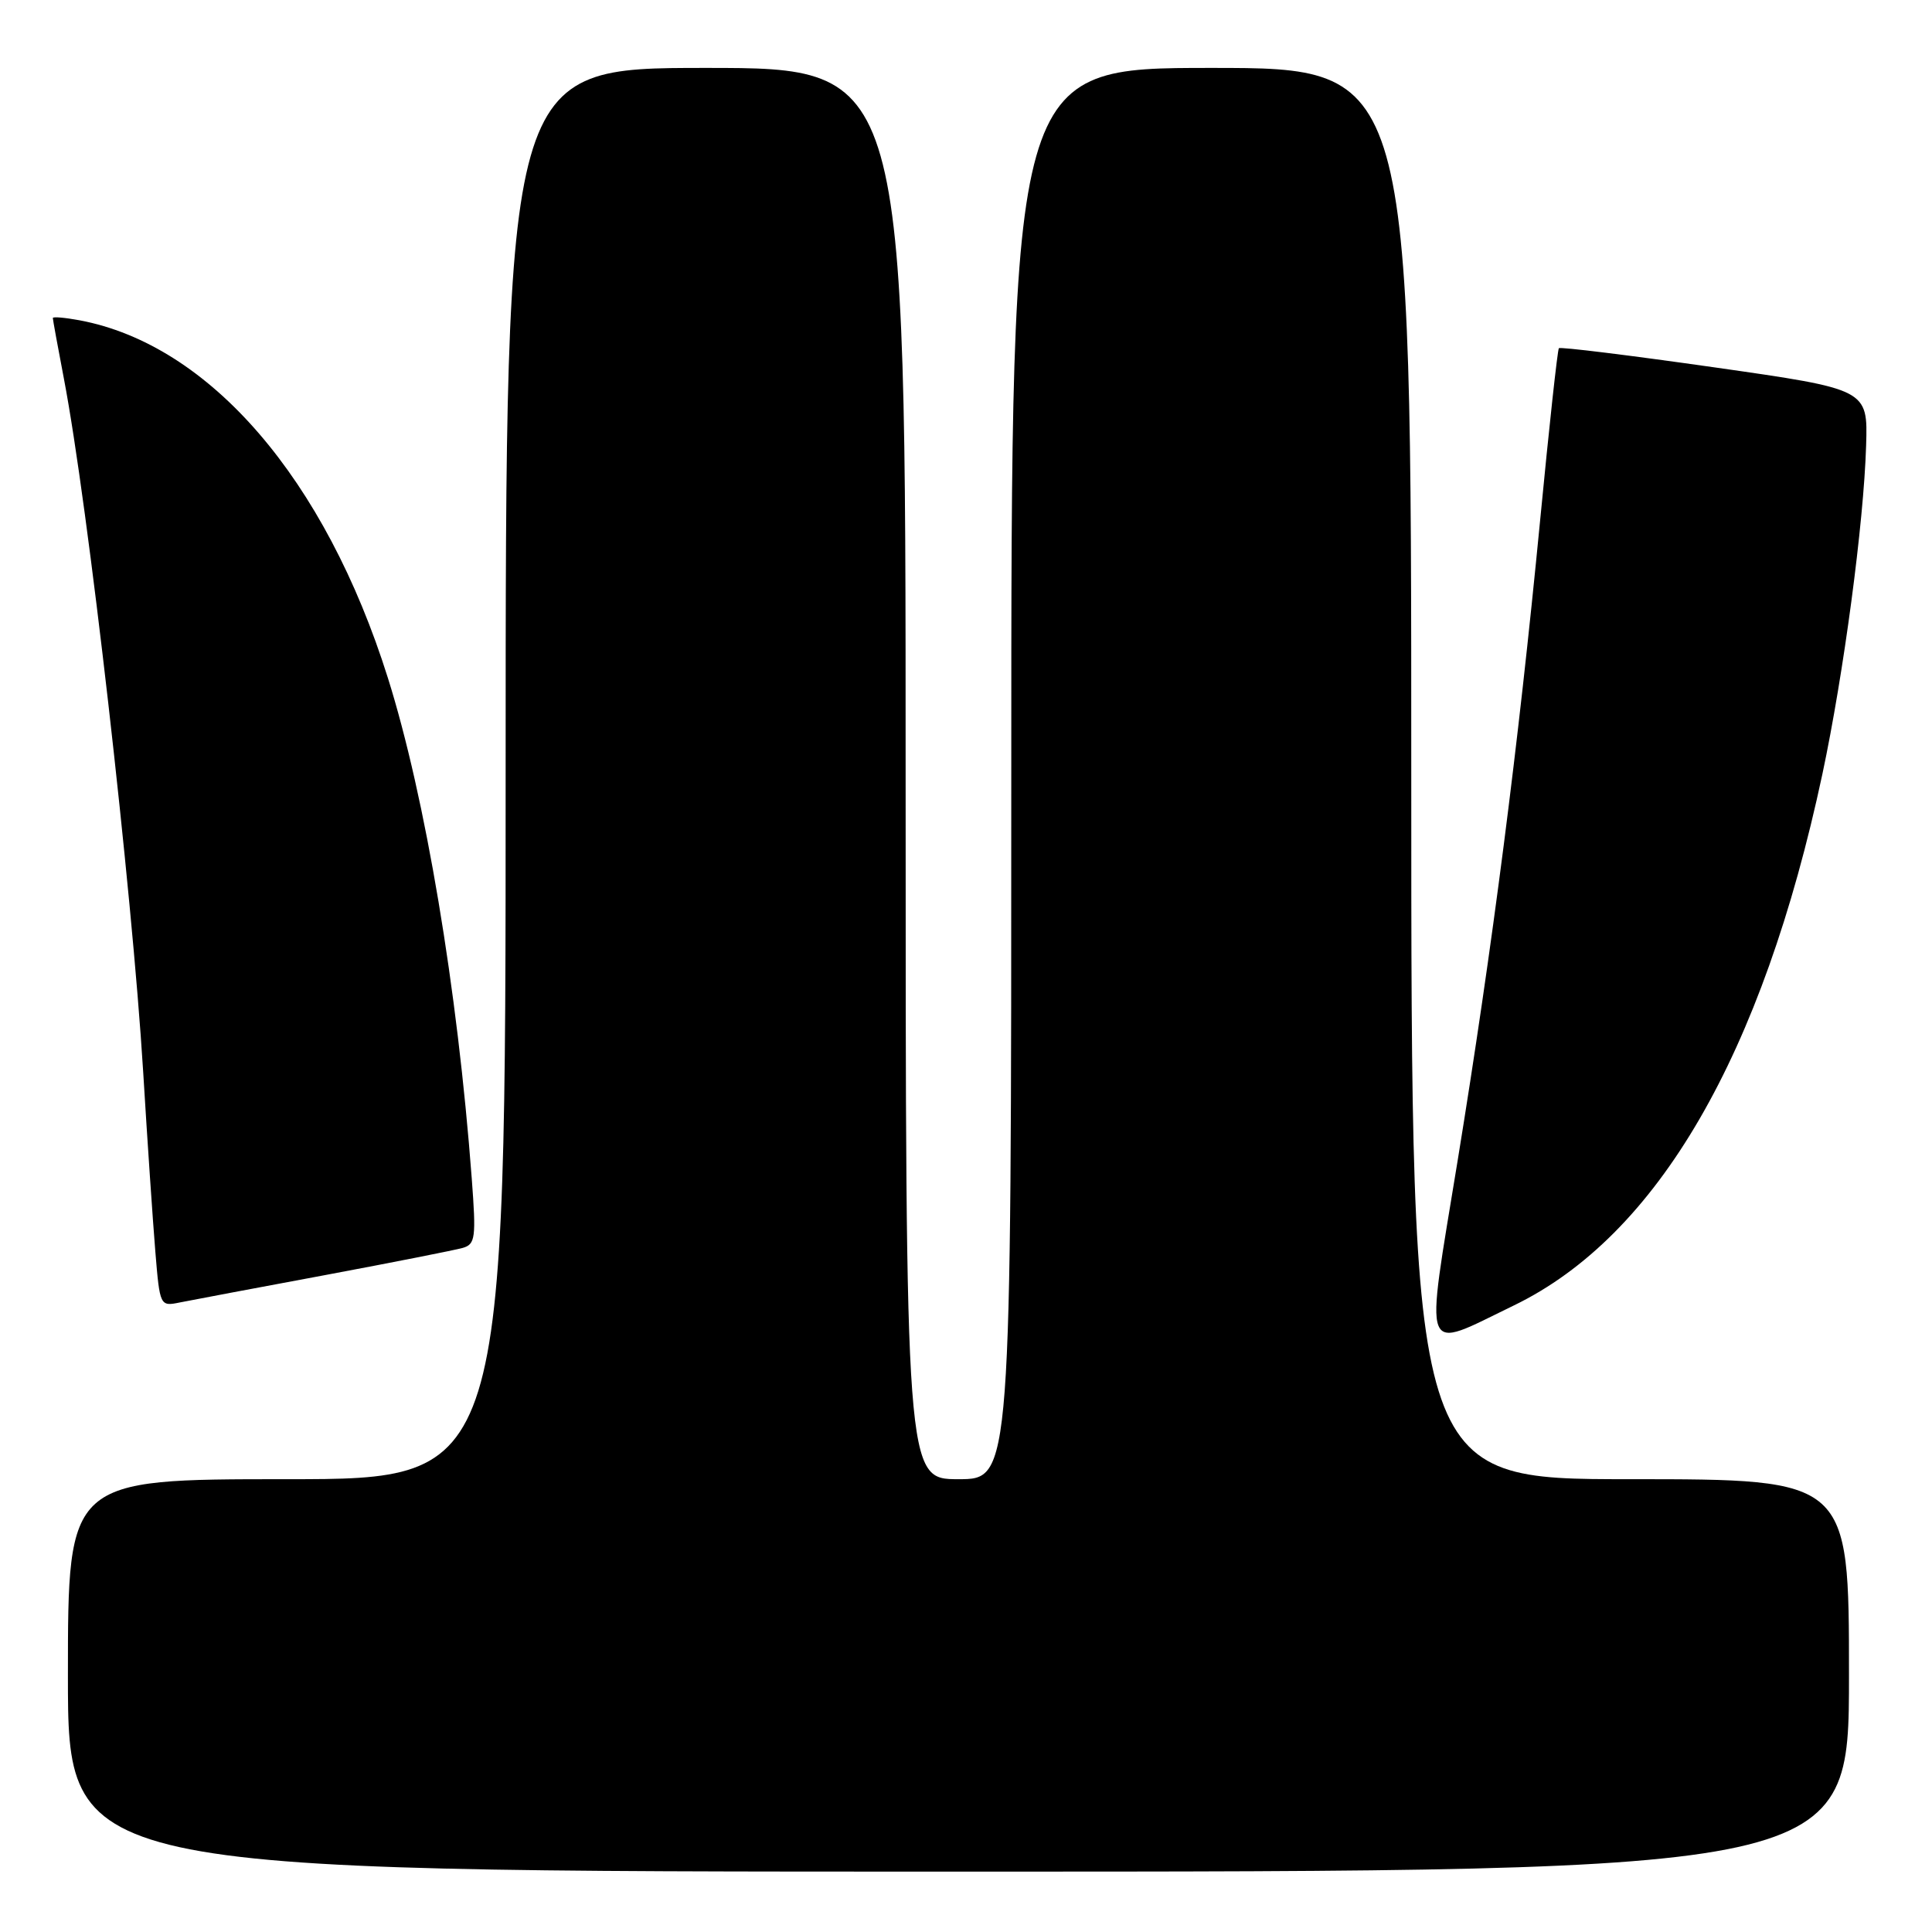 <?xml version="1.0" encoding="UTF-8" standalone="no"?>
<!DOCTYPE svg PUBLIC "-//W3C//DTD SVG 1.1//EN" "http://www.w3.org/Graphics/SVG/1.1/DTD/svg11.dtd" >
<svg xmlns="http://www.w3.org/2000/svg" xmlns:xlink="http://www.w3.org/1999/xlink" version="1.1" viewBox="0 0 256 256">
 <g >
 <path fill="currentColor"
d=" M 245.00 222.00 C 245.00 196.00 245.00 196.00 216.00 196.00 C 187.00 196.00 187.00 196.00 187.00 102.50 C 187.00 9.00 187.00 9.00 160.50 9.00 C 134.00 9.00 134.00 9.00 134.00 102.50 C 134.00 196.00 134.00 196.00 127.00 196.00 C 120.00 196.00 120.00 196.00 120.00 102.50 C 120.00 9.00 120.00 9.00 93.50 9.00 C 67.00 9.00 67.00 9.00 67.00 102.50 C 67.00 196.00 67.00 196.00 38.00 196.00 C 9.00 196.00 9.00 196.00 9.00 222.00 C 9.00 248.00 9.00 248.00 127.00 248.00 C 245.00 248.00 245.00 248.00 245.00 222.00 Z  M 200.59 172.98 C 219.62 163.77 233.53 139.80 241.48 102.55 C 244.29 89.33 246.96 69.34 247.27 59.04 C 247.50 51.58 247.50 51.58 227.19 48.68 C 216.02 47.09 206.74 45.94 206.56 46.14 C 206.38 46.34 205.26 56.62 204.07 69.00 C 201.17 98.96 197.75 125.52 193.14 153.82 C 188.79 180.45 188.21 178.97 200.59 172.98 Z  M 43.00 168.97 C 52.08 167.27 60.32 165.64 61.33 165.35 C 62.99 164.86 63.10 164.01 62.51 156.16 C 60.62 131.00 56.36 105.62 51.40 89.84 C 43.09 63.43 27.79 45.68 10.54 42.44 C 8.59 42.08 7.00 41.94 7.00 42.14 C 7.00 42.34 7.66 45.96 8.47 50.19 C 11.65 66.78 17.49 117.89 18.97 142.00 C 19.52 151.07 20.25 161.79 20.58 165.81 C 21.18 173.08 21.20 173.12 23.84 172.58 C 25.30 172.29 33.92 170.66 43.00 168.97 Z "/>
</g>
</svg>